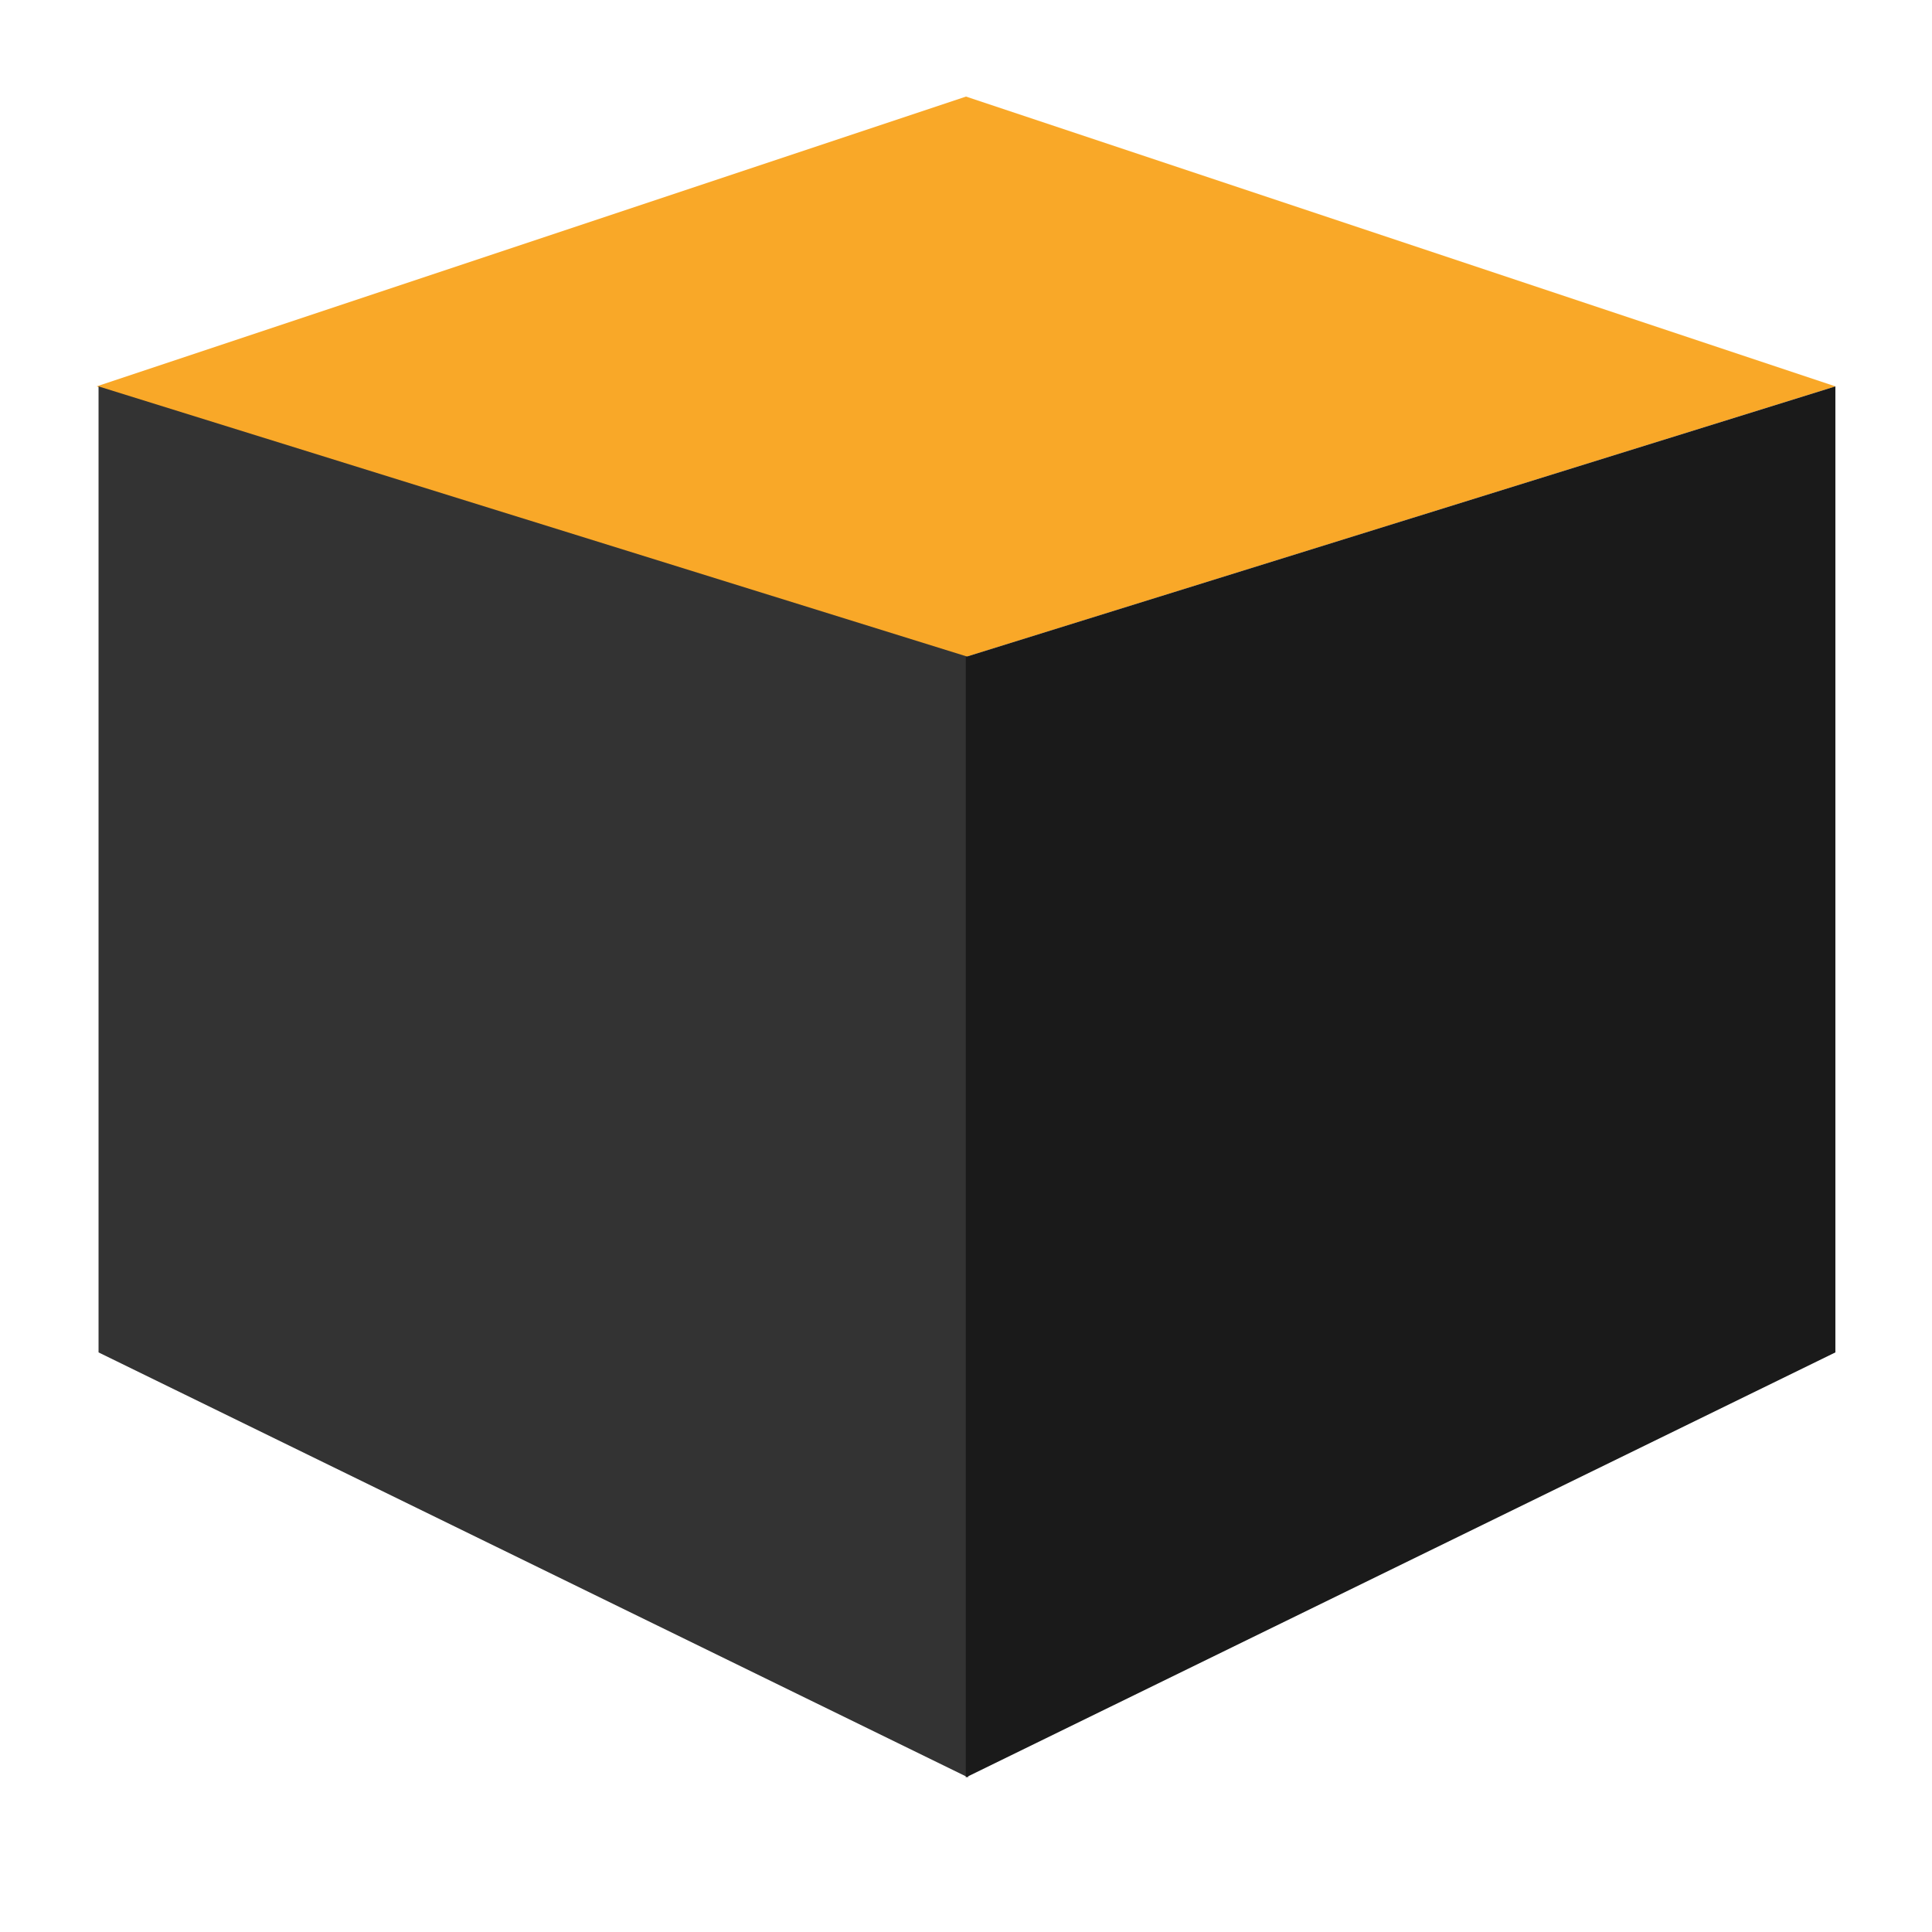 <?xml version="1.0" encoding="UTF-8" standalone="no"?>
<svg
   viewBox="0 0 100 100"
   fill="none"
   stroke="currentColor"
   stroke-linecap="round"
   stroke-linejoin="round"
   version="1.1"
   id="svg3"
   sodipodi:docname="logo.svg"
   inkscape:version="1.3.1 (91b66b0783, 2023-11-16)"
   inkscape:export-filename="logo.png"
   inkscape:export-xdpi="245.75999"
   inkscape:export-ydpi="245.75999"
   xmlns:inkscape="http://www.inkscape.org/namespaces/inkscape"
   xmlns:sodipodi="http://sodipodi.sourceforge.net/DTD/sodipodi-0.dtd"
   xmlns="http://www.w3.org/2000/svg"
   xmlns:svg="http://www.w3.org/2000/svg">
  <defs
     id="defs3" />
  <sodipodi:namedview
     id="namedview3"
     pagecolor="#9f9f9f"
     bordercolor="#000000"
     borderopacity="0.333"
     inkscape:showpageshadow="2"
     inkscape:pageopacity="0.0"
     inkscape:pagecheckerboard="true"
     inkscape:deskcolor="#818181"
     inkscape:zoom="11.73"
     inkscape:cx="50"
     inkscape:cy="43.179881"
     inkscape:window-width="2560"
     inkscape:window-height="1369"
     inkscape:window-x="-8"
     inkscape:window-y="-8"
     inkscape:window-maximized="1"
     inkscape:current-layer="svg3"
     labelstyle="below" />
  <path
     id="polygon1"
     style="fill:#f9a828;stroke-width:0"
     d="M 50,5 95,20 50,34 5,20 Z"
     inkscape:transform-center-x="-1.8755329"
     inkscape:transform-center-y="-8.8661551" />
  <polygon
     points="5,70 50.1,92 50.1,34 5,20 "
     stroke-width="0"
     fill="#202020"
     id="polygon3"
     transform="matrix(0.998,0,0,1,0.111,0)"
     style="fill:#333333" />
  <polygon
     points="5,20 5,70 50.1,92 50.1,34 "
     stroke-width="0"
     fill="#202020"
     id="polygon3-7"
     transform="matrix(-0.998,0,0,1,99.989,0)"
     style="fill:#1a1a1a"
     inkscape:label="polygon2" />
</svg>
